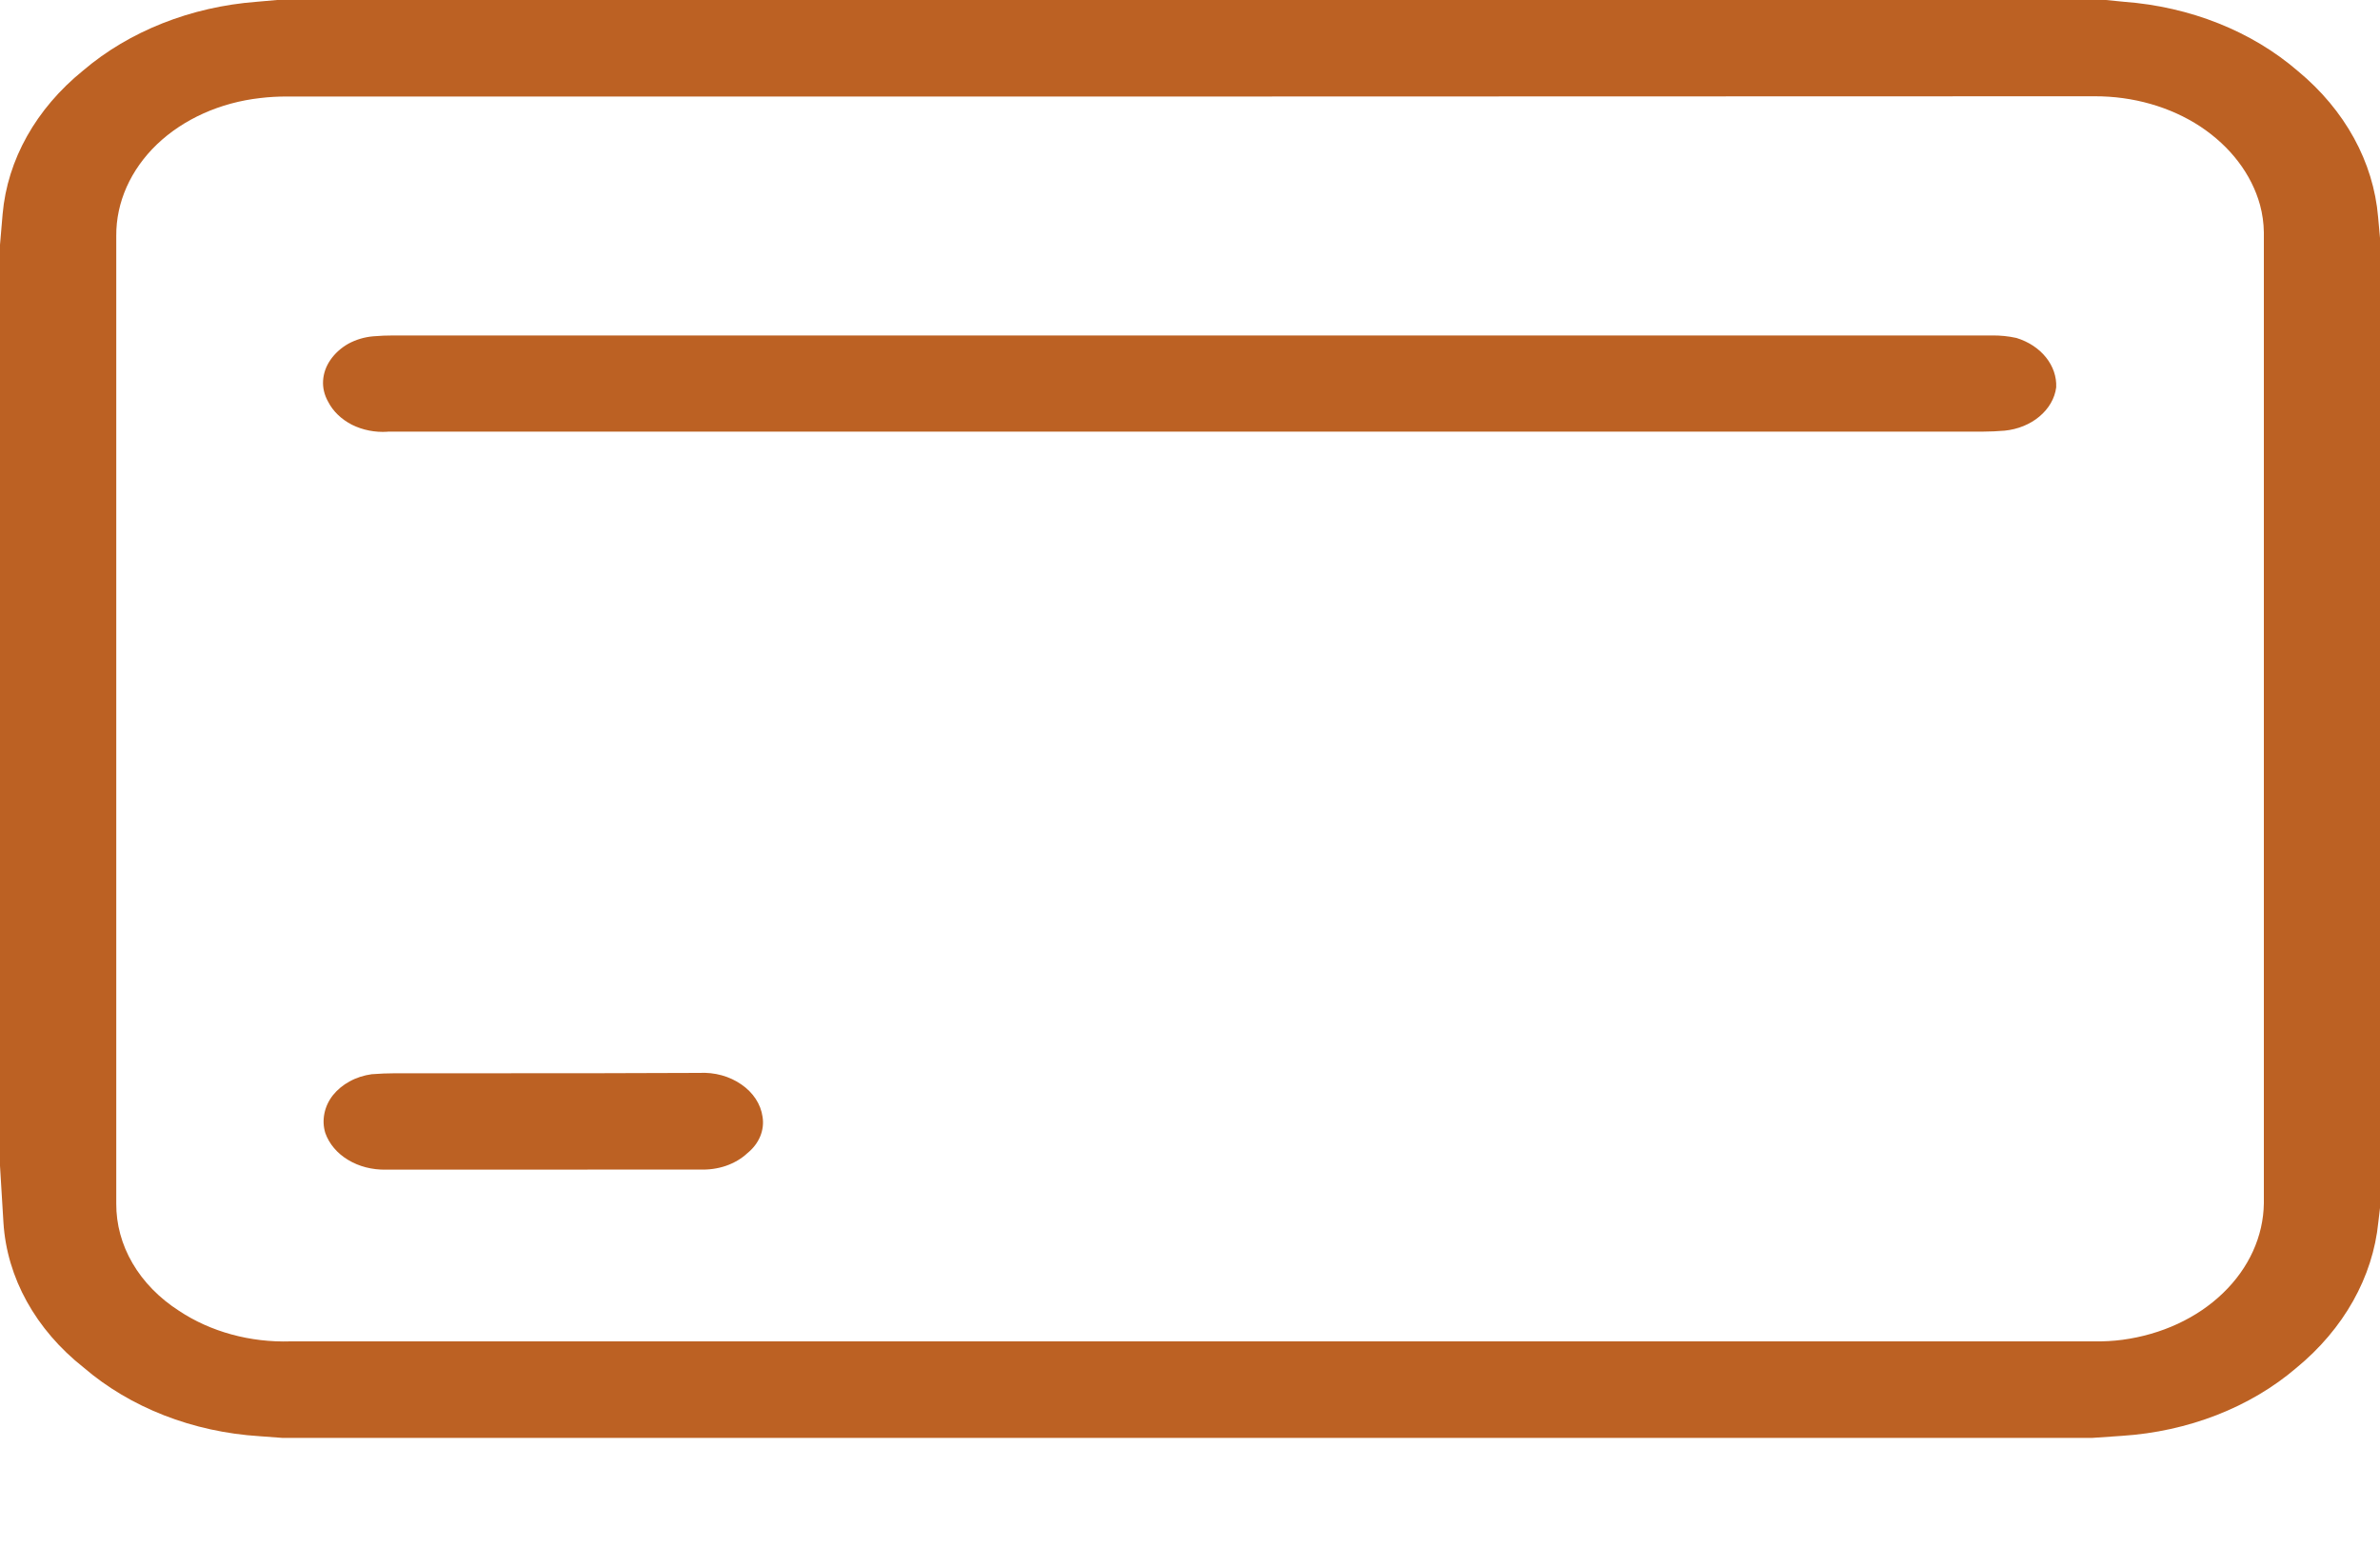 <svg width="20" height="13" viewBox="0 0 20 13" fill="none" xmlns="http://www.w3.org/2000/svg">
<path d="M2.37 12.083L2.182 12.069C1.62 12.034 1.094 11.828 0.703 11.492C0.299 11.173 0.058 10.737 0.029 10.275L0 9.797V2.057L0.022 1.799C0.062 1.342 0.303 0.913 0.698 0.593C1.086 0.262 1.604 0.057 2.157 0.015L2.328 0H17.697L17.848 0.015C18.404 0.056 18.924 0.263 19.311 0.598C19.706 0.925 19.945 1.361 19.984 1.823L20 1.999V10.151L19.986 10.27C19.94 10.733 19.695 11.168 19.297 11.495C18.909 11.827 18.387 12.03 17.831 12.066L17.584 12.083H2.37ZM2.409 0.811C2.335 0.811 2.26 0.815 2.186 0.824C1.85 0.862 1.542 1 1.319 1.213C1.097 1.426 0.975 1.7 0.977 1.982V3.568C0.977 5.75 0.977 7.932 0.977 10.114C0.976 10.287 1.022 10.459 1.114 10.616C1.205 10.772 1.339 10.909 1.504 11.015C1.77 11.192 2.104 11.283 2.444 11.272C4.383 11.272 6.323 11.272 8.262 11.272H17.604C17.681 11.273 17.758 11.269 17.834 11.259C18.164 11.215 18.464 11.076 18.681 10.866C18.899 10.656 19.02 10.389 19.024 10.112C19.024 9.017 19.024 7.922 19.024 6.827C19.024 5.202 19.024 3.577 19.024 1.953C19.023 1.875 19.012 1.798 18.992 1.723C18.92 1.462 18.742 1.23 18.49 1.063C18.237 0.897 17.924 0.808 17.601 0.809C12.537 0.811 7.472 0.812 2.409 0.811ZM4.939 9.829H3.243C3.129 9.831 3.017 9.803 2.925 9.747C2.833 9.692 2.766 9.612 2.734 9.522C2.717 9.468 2.715 9.412 2.726 9.357C2.737 9.302 2.761 9.25 2.798 9.203C2.835 9.157 2.883 9.117 2.939 9.087C2.995 9.056 3.058 9.036 3.124 9.027C3.19 9.022 3.256 9.019 3.322 9.019H4.143C4.711 9.019 5.298 9.019 5.876 9.016C6.005 9.009 6.131 9.044 6.23 9.113C6.329 9.181 6.393 9.278 6.408 9.385C6.417 9.44 6.41 9.497 6.388 9.55C6.366 9.603 6.329 9.651 6.281 9.69C6.231 9.737 6.169 9.773 6.1 9.797C6.03 9.821 5.955 9.831 5.88 9.828H4.938L4.939 9.829ZM3.257 3.628C3.152 3.635 3.047 3.614 2.957 3.569C2.868 3.523 2.798 3.456 2.757 3.375C2.726 3.32 2.711 3.259 2.715 3.198C2.719 3.136 2.74 3.077 2.777 3.024C2.814 2.97 2.866 2.923 2.928 2.888C2.991 2.854 3.063 2.832 3.138 2.826C3.195 2.821 3.251 2.819 3.305 2.819H11C12.913 2.819 14.825 2.819 16.738 2.819C16.808 2.818 16.878 2.825 16.945 2.84C17.046 2.871 17.133 2.928 17.193 3.003C17.253 3.078 17.283 3.166 17.279 3.255C17.267 3.348 17.217 3.434 17.138 3.5C17.06 3.566 16.956 3.608 16.846 3.619C16.783 3.624 16.723 3.627 16.667 3.627H3.258L3.257 3.628Z" fill="#BC6123"/>
</svg>
